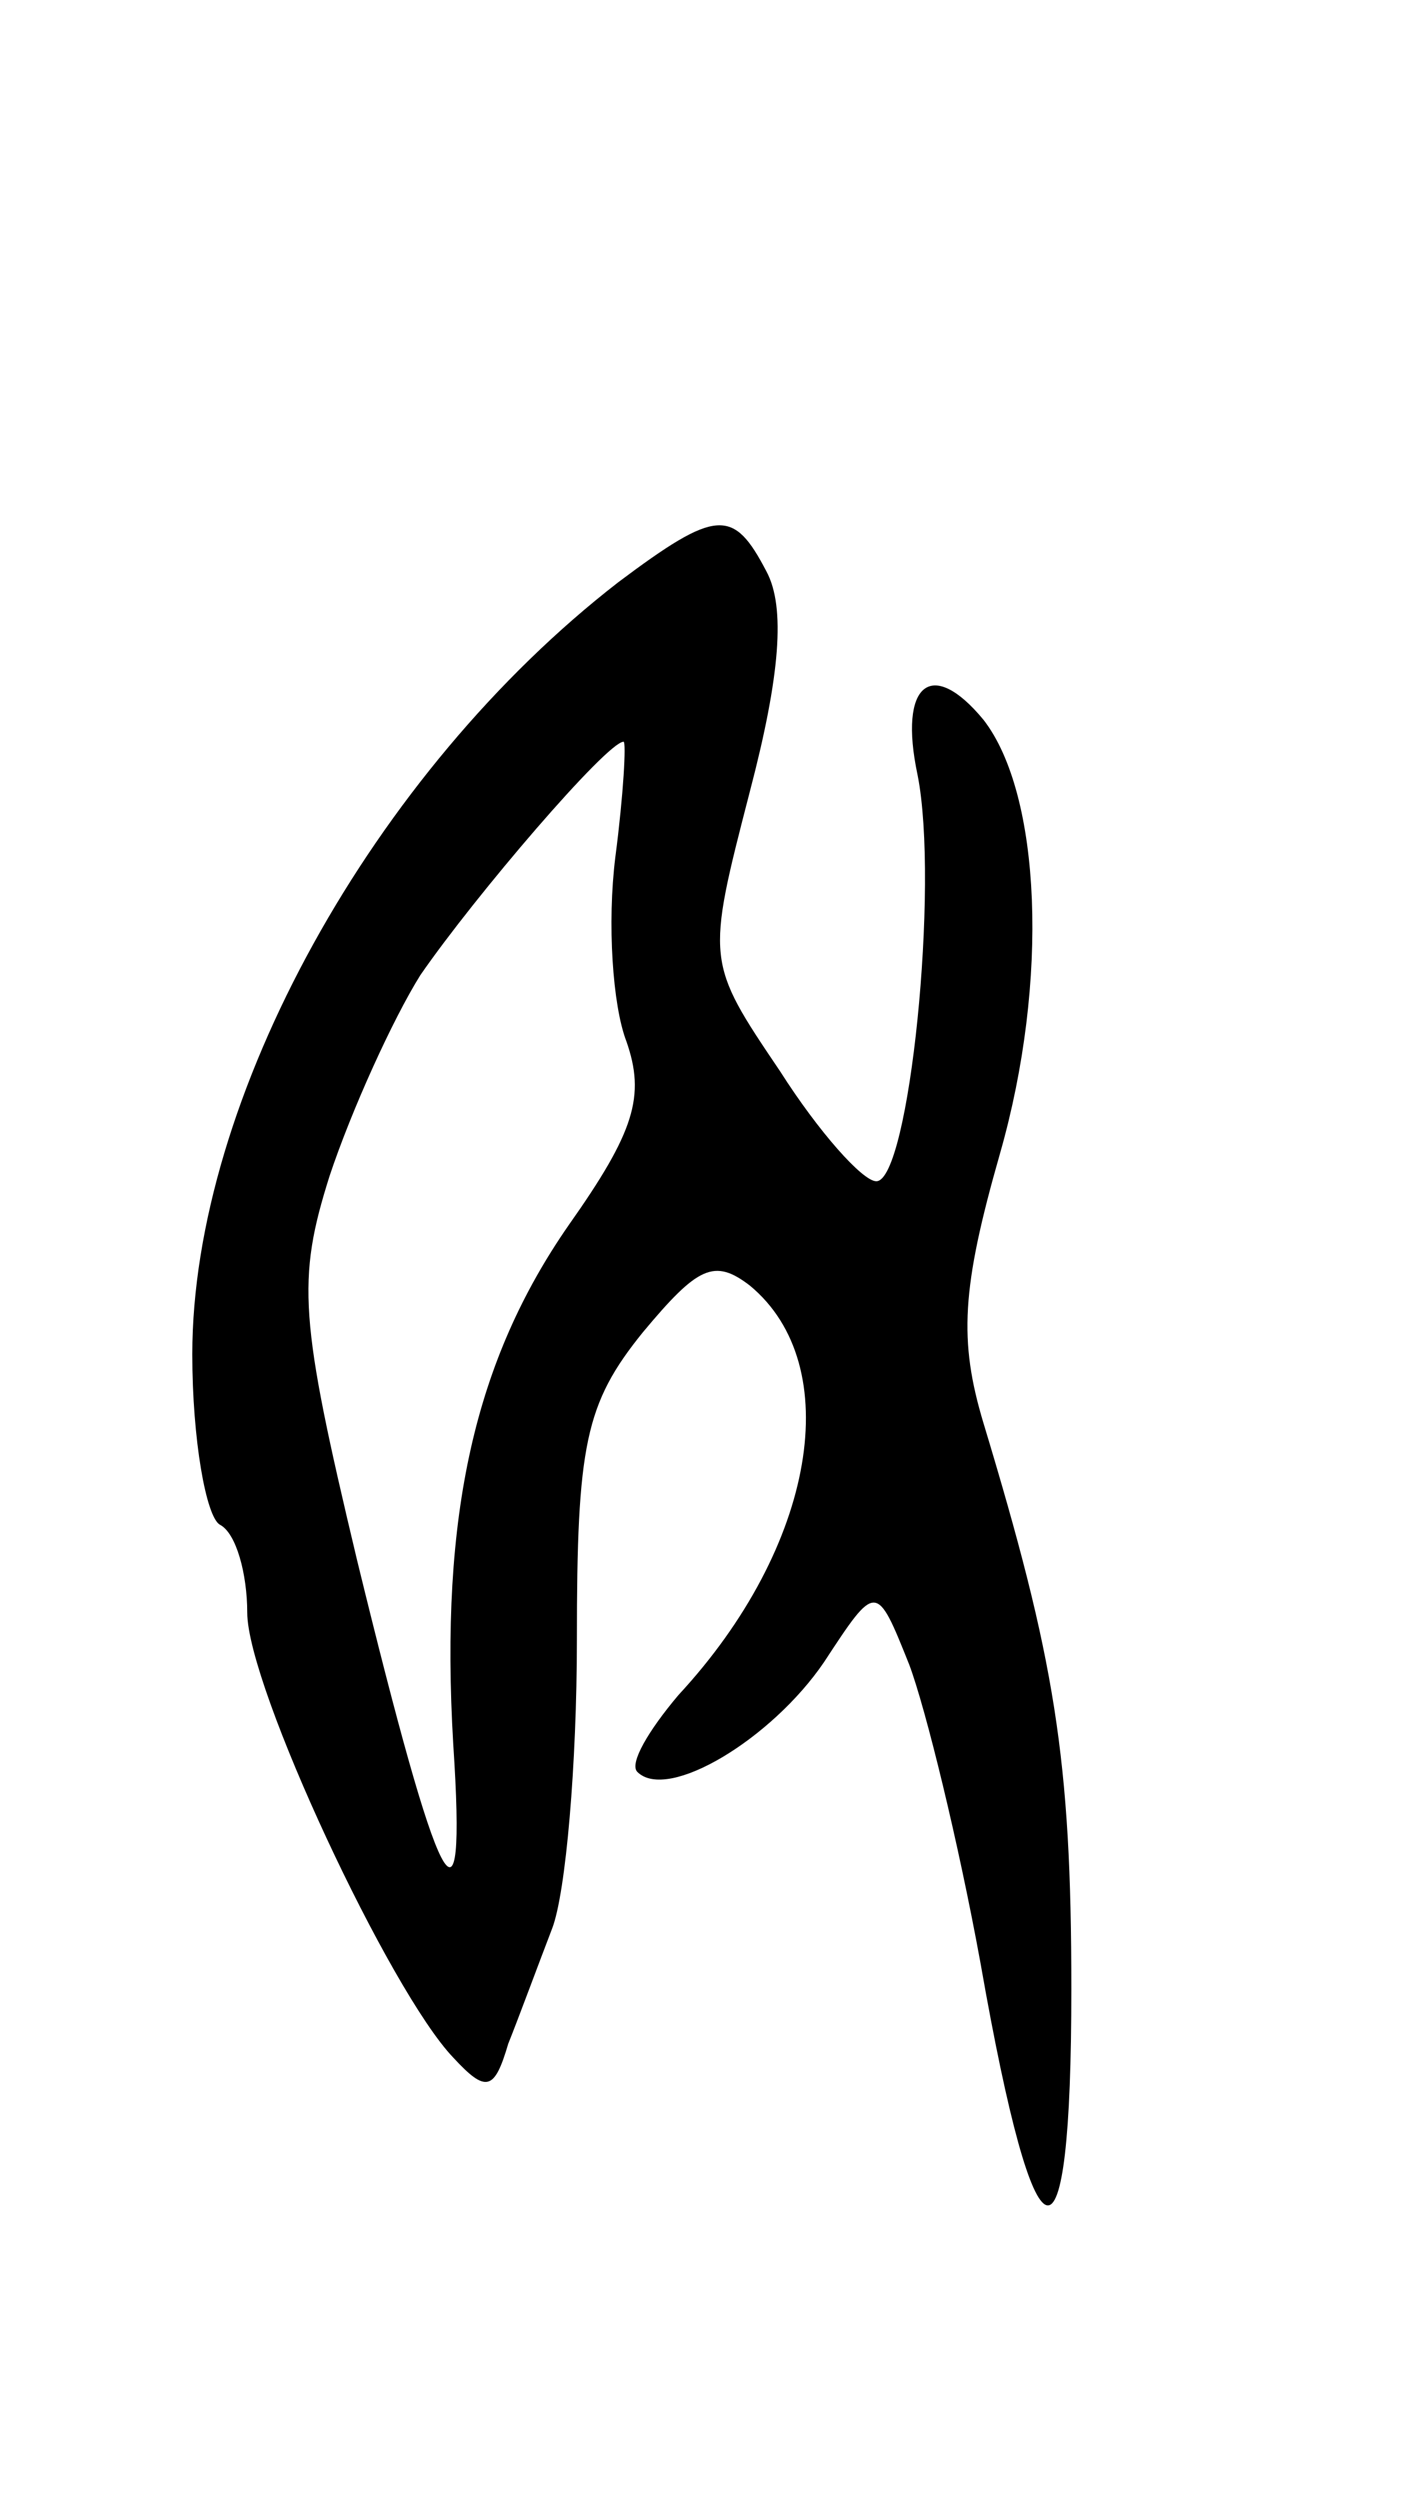 <svg version="1.0" xmlns="http://www.w3.org/2000/svg"
 width="51pt" height="91pt" viewBox="0 0 51 91"
 preserveAspectRatio="xMidYMid meet">
<g transform="translate(0,91) scale(0.1,-0.1)"
fill="#000000" stroke="none">
<path d="M225 698 c-89 -69 -155 -188 -155 -281 0 -31 5 -59 10 -62 6 -3 10
-18 10 -32 0 -27 52 -138 75 -162 12 -13 15 -12 20 5 4 10 11 29 16 42 5 13 9
60 9 105 0 71 3 86 24 112 20 24 26 27 39 17 35 -29 24 -95 -26 -149 -11 -13
-18 -25 -15 -28 11 -11 49 12 68 40 19 29 19 29 31 -1 6 -16 18 -65 26 -109
20 -114 33 -117 33 -9 0 84 -6 120 -32 206 -9 30 -8 49 6 98 18 63 15 131 -6
158 -19 23 -31 13 -24 -20 8 -40 -3 -148 -15 -148 -5 0 -21 18 -35 40 -27 40
-27 40 -11 102 11 42 13 67 6 80 -12 23 -18 23 -54 -4z m-1 -100 c-3 -24 -1
-54 4 -67 7 -20 3 -33 -21 -67 -34 -49 -47 -105 -42 -189 5 -76 -5 -56 -35 67
-21 88 -22 102 -10 140 8 24 23 57 33 73 20 29 68 85 74 85 1 0 0 -19 -3 -42z"/>
</g>
</svg>
